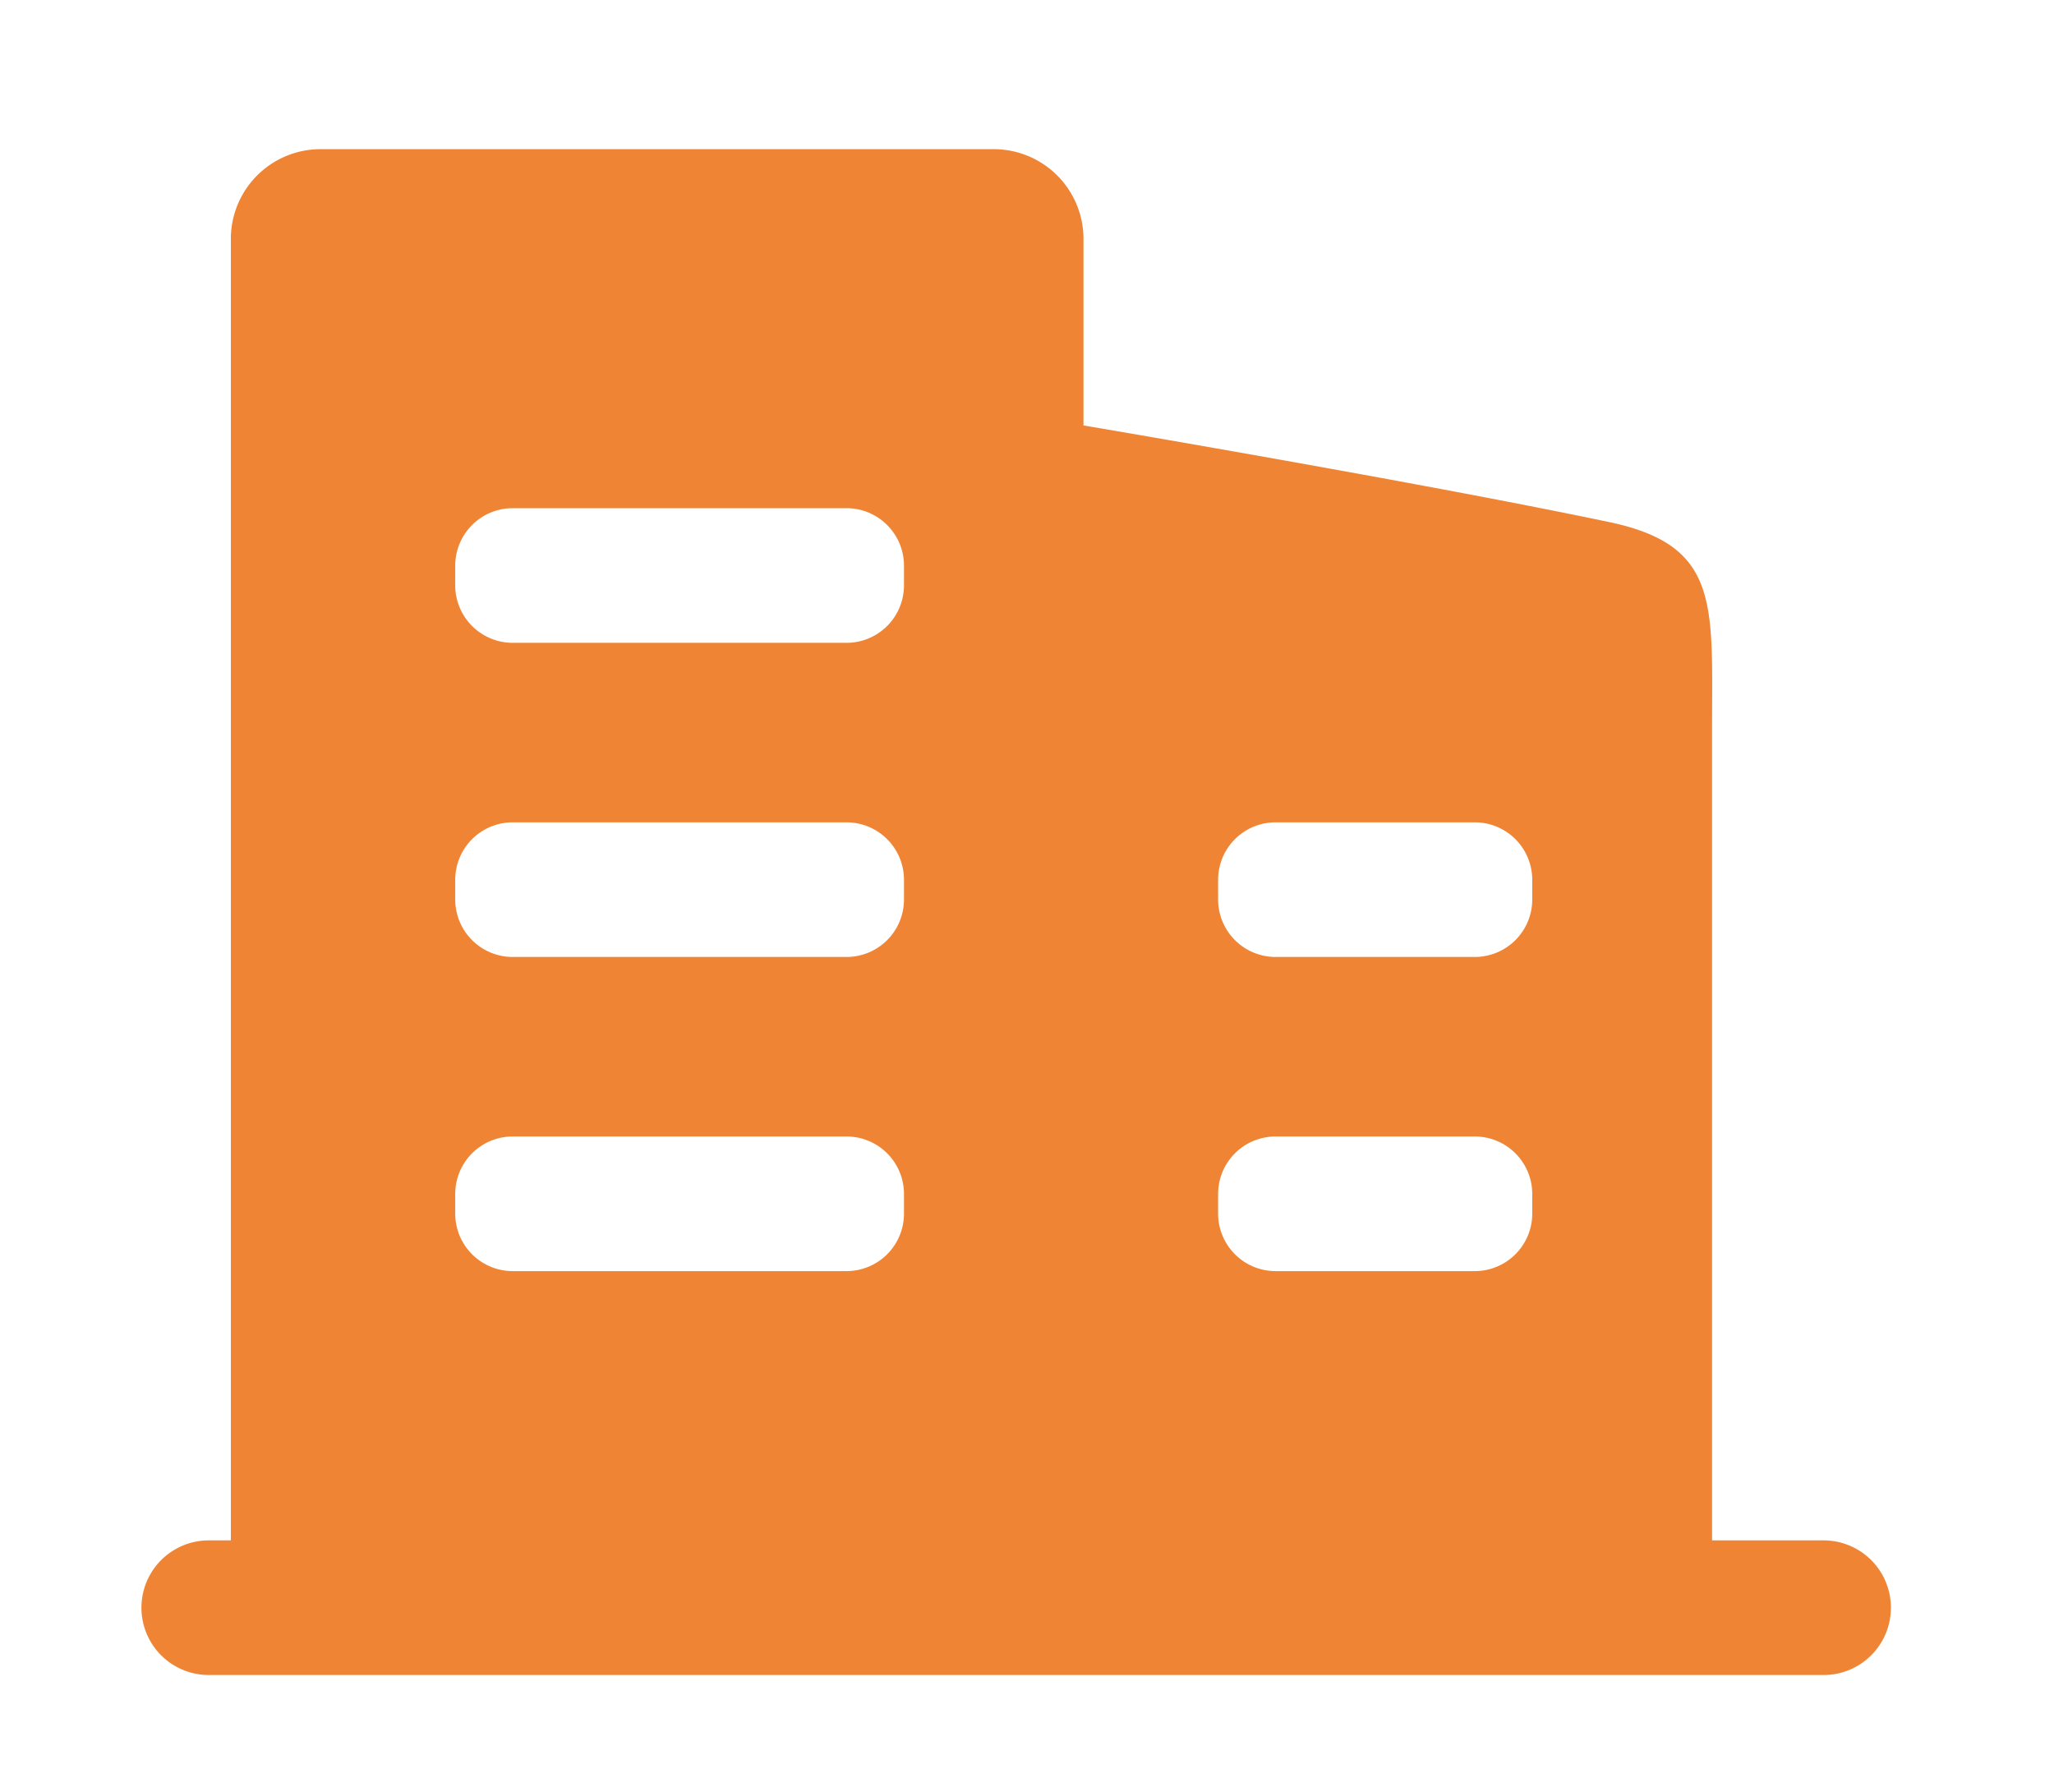 <?xml version="1.0" standalone="no"?><!DOCTYPE svg PUBLIC "-//W3C//DTD SVG 1.1//EN" "http://www.w3.org/Graphics/SVG/1.1/DTD/svg11.dtd"><svg t="1722230440594" class="icon" viewBox="0 0 1174 1024" version="1.1" xmlns="http://www.w3.org/2000/svg" p-id="1157" xmlns:xlink="http://www.w3.org/1999/xlink" width="27.516" height="24"><path d="M1042.51 957.349H119.115a38.475 38.475 0 0 1 0-76.949h12.825V136.554a51.3 51.3 0 0 1 51.3-51.3H567.986a51.3 51.3 0 0 1 51.3 51.3v106.601c56.66 9.644 207.507 35.73 300.462 55.224 63.586 13.337 58.815 47.273 58.815 118.169v463.852h63.946a38.475 38.475 0 0 1 0 76.949zM516.687 323.31a32.857 32.857 0 0 0-32.857-32.857h-190.784a32.857 32.857 0 0 0-32.857 32.857v11.235a32.857 32.857 0 0 0 32.858 32.857h190.783a32.857 32.857 0 0 0 32.857-32.857v-11.235z m0 179.549a32.857 32.857 0 0 0-32.857-32.857h-190.784a32.857 32.857 0 0 0-32.857 32.857v11.235a32.857 32.857 0 0 0 32.858 32.857h190.783a32.857 32.857 0 0 0 32.857-32.857V502.859z m0 179.549a32.857 32.857 0 0 0-32.857-32.858h-190.784a32.857 32.857 0 0 0-32.857 32.858v11.234a32.857 32.857 0 0 0 32.858 32.858h190.783a32.857 32.857 0 0 0 32.857-32.858v-11.234zM875.785 502.859a32.857 32.857 0 0 0-32.858-32.857H729.094A32.857 32.857 0 0 0 696.236 502.859v11.235a32.857 32.857 0 0 0 32.858 32.857h113.833a32.857 32.857 0 0 0 32.858-32.857V502.859z m0 179.549a32.857 32.857 0 0 0-32.858-32.858H729.094a32.857 32.857 0 0 0-32.858 32.858v11.234a32.857 32.857 0 0 0 32.858 32.858h113.833a32.857 32.857 0 0 0 32.858-32.858v-11.234z" fill="#ef8534" p-id="1158"></path></svg>